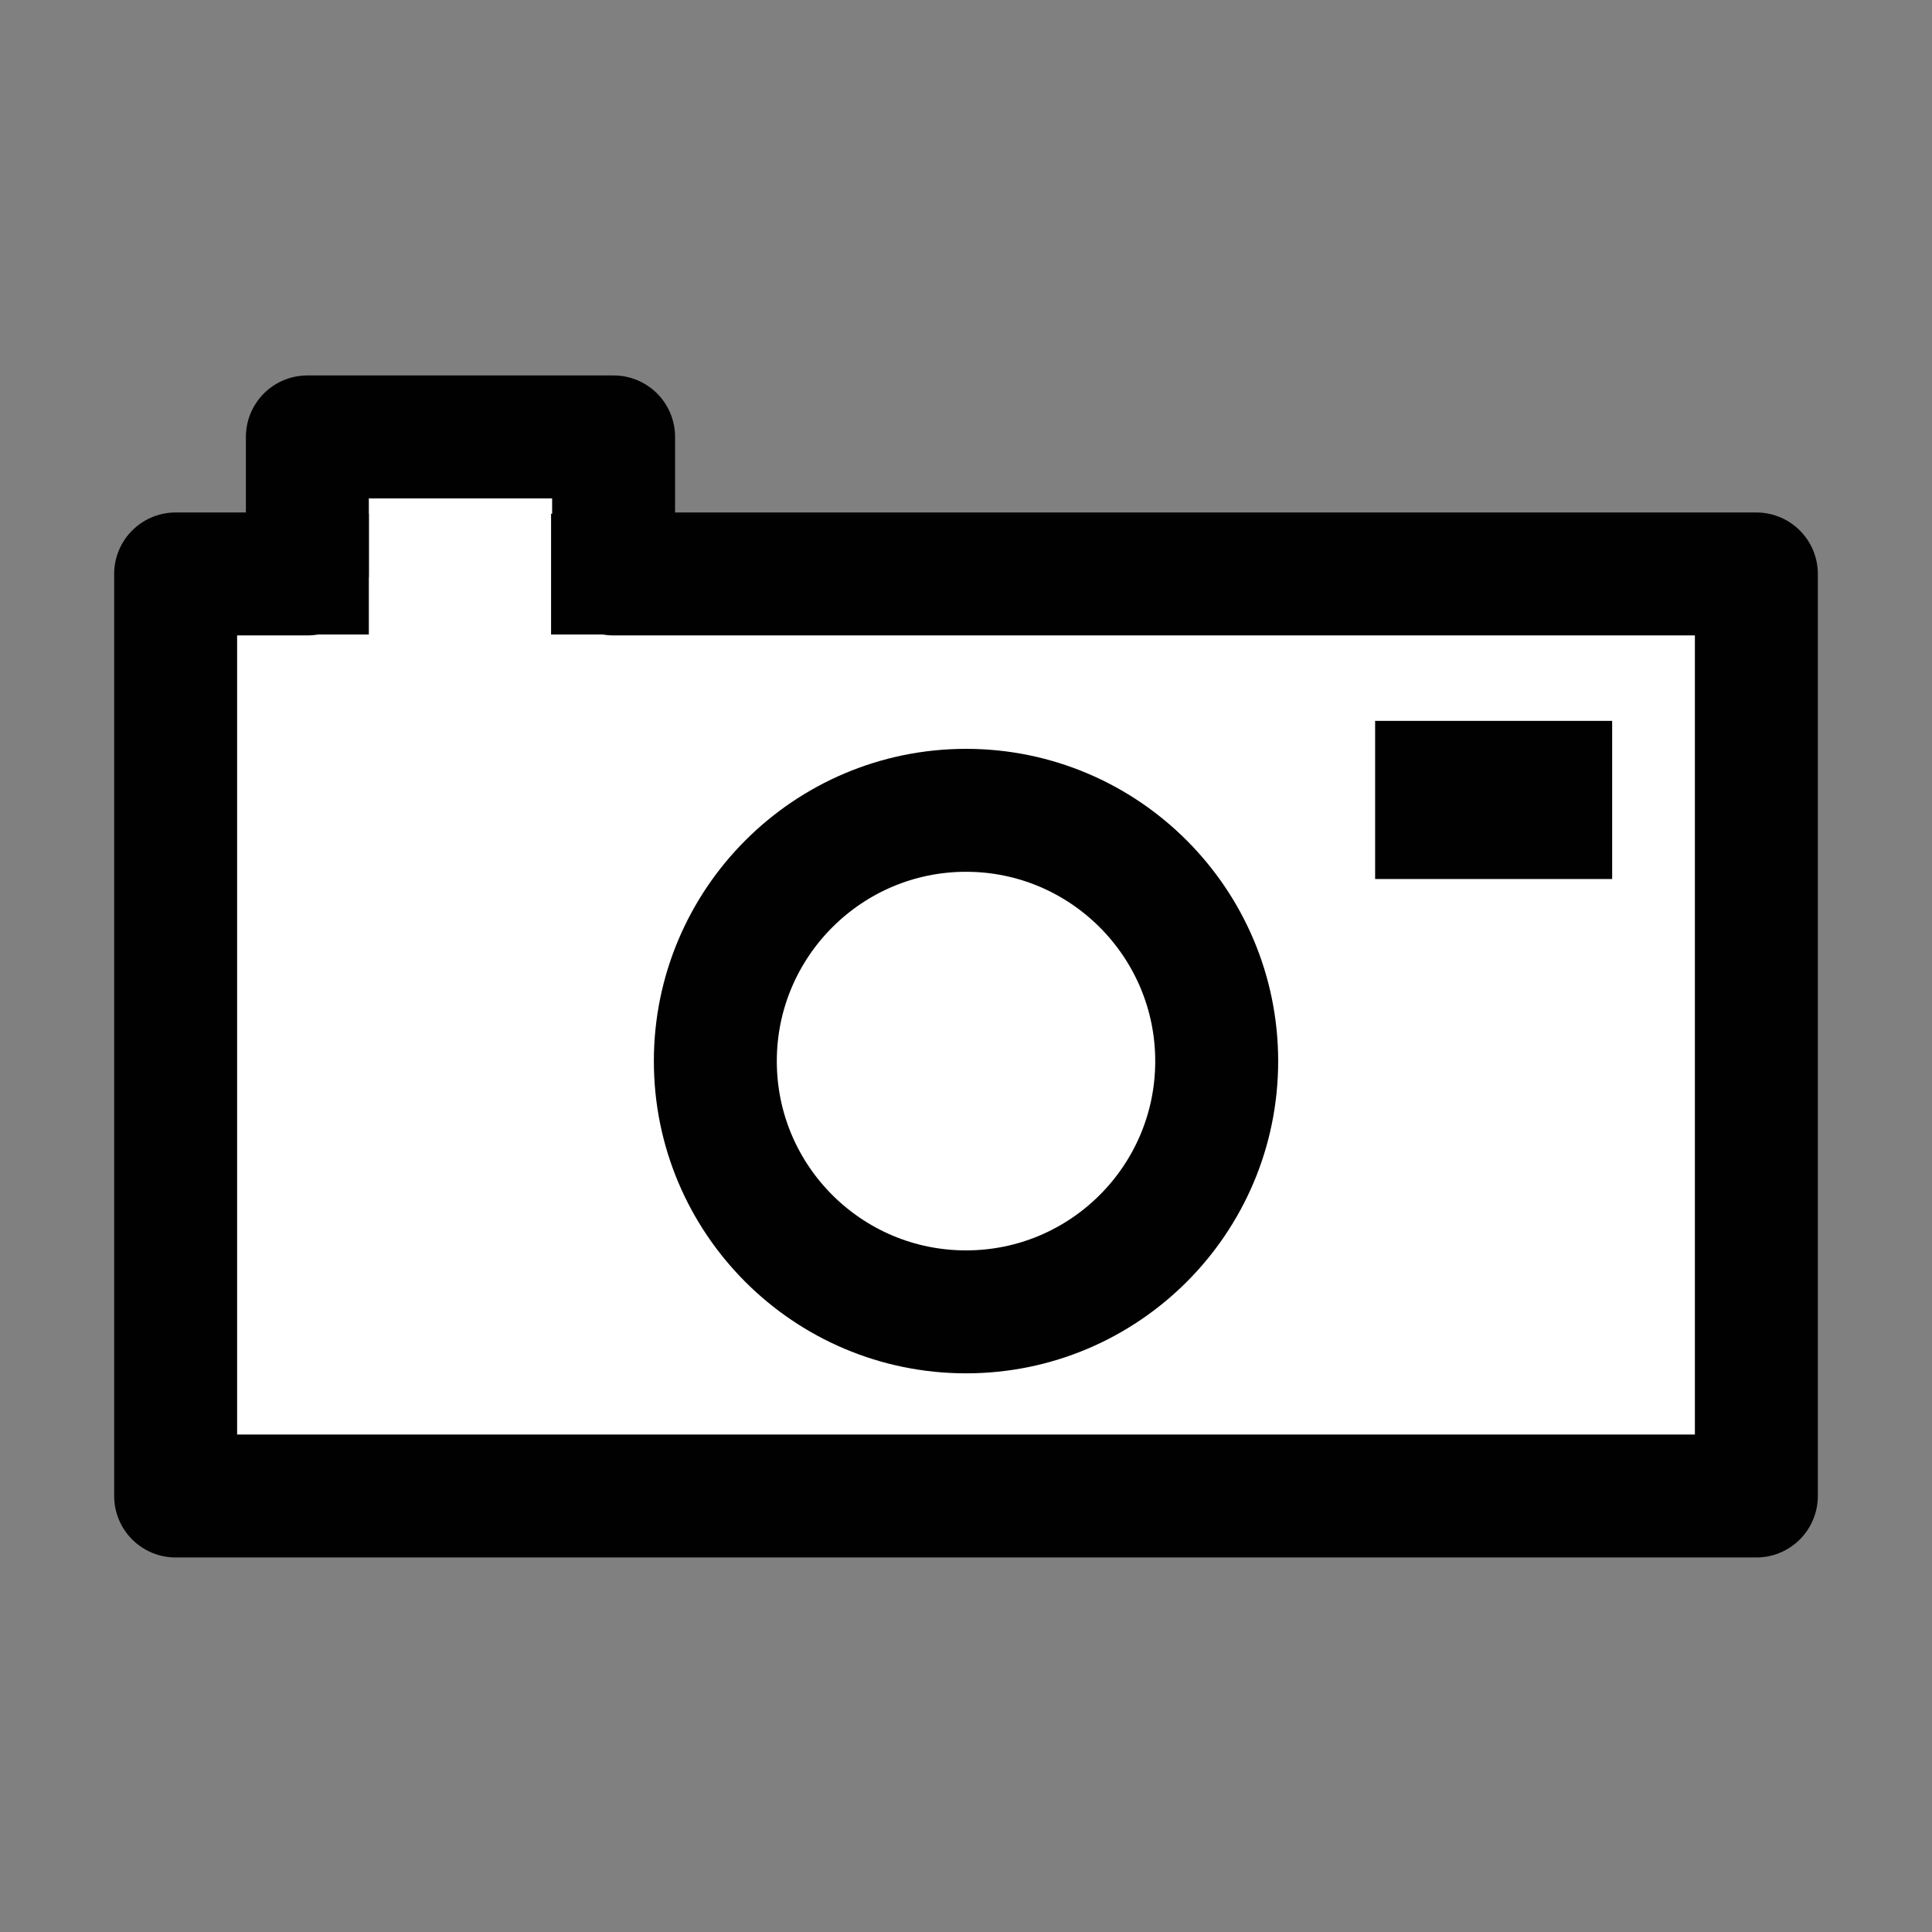 <?xml version="1.0" ?><!DOCTYPE svg  PUBLIC '-//W3C//DTD SVG 1.1//EN'  'http://www.w3.org/Graphics/SVG/1.1/DTD/svg11.dtd'><svg enable-background="new 0 0 55 55" height="55px" version="1.1" viewBox="0 0 55 55" width="55px" x="0px" xml:space="preserve" xmlns="http://www.w3.org/2000/svg" xmlns:xlink="http://www.w3.org/1999/xlink" y="0px"><rect x="0" y="0" width="55" height="55" fill="#808080" stroke="none"/><g display="block" id="record-photo">
	<g display="inline">
		<polygon fill="#FFFFFF" points="17.468,16.339 17.468,12.438     8.75,12.438 8.75,16.339 5,16.339 5,42.588 50,42.588 50,16.339   " stroke="#010101" stroke-linejoin="round" stroke-width="3.5"/>
		<path d="M20.364,30.209    c0,3.94,3.197,7.137,7.138,7.137c3.937,0,7.135-3.197,7.135-7.137c0-3.937-3.198-7.141-7.135-7.141    C23.562,23.068,20.364,26.273,20.364,30.209z" fill="#FFFFFF" stroke="#010101" stroke-linejoin="round" stroke-width="3.5"/>
		<rect fill="#010101" height="4.502" width="6.748" x="39.147" y="20.522"/>
		<rect fill="#010101" height="3.438" width="3.438" x="15.688" y="14.625"/>
		<rect fill="#010101" height="3.438" width="3.438" x="7.062" y="14.625"/>
	</g>
</g></svg>